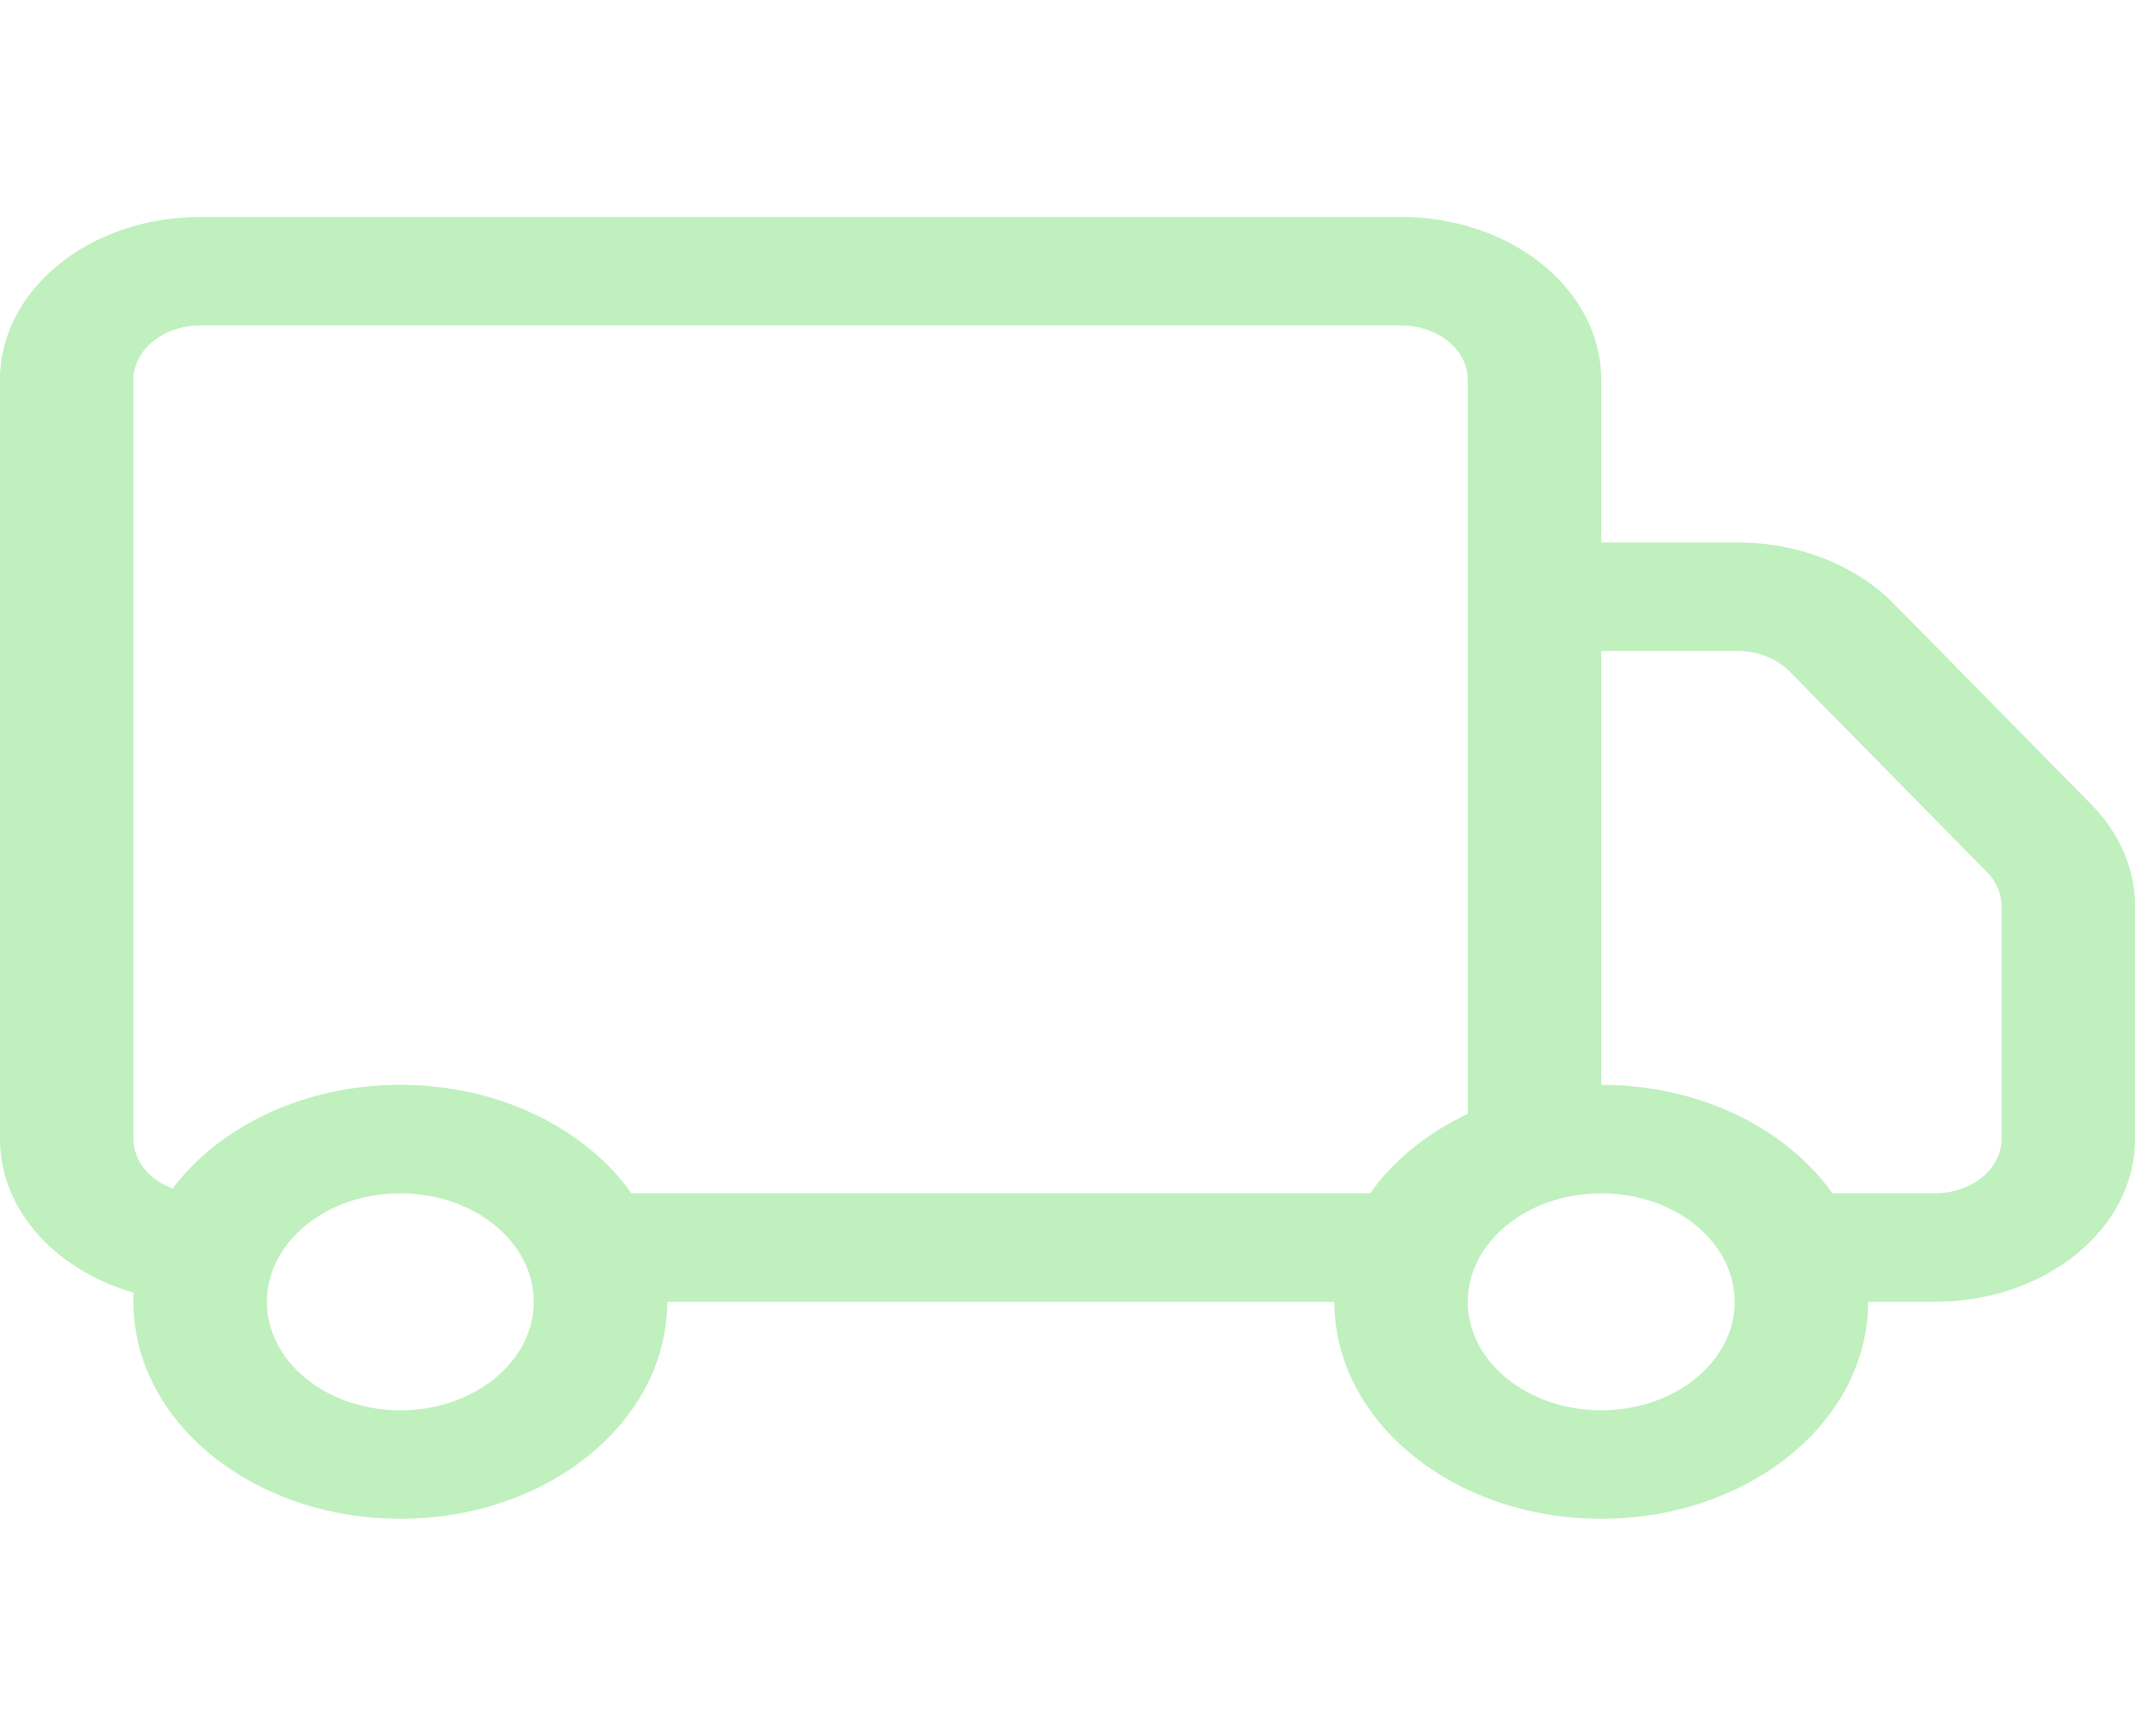 <svg width="107" height="87" viewBox="0 0 107 87" fill="none" xmlns="http://www.w3.org/2000/svg">
<path d="M0 19.031C0 14.527 4.491 10.875 10.031 10.875H70.219C75.759 10.875 80.25 14.527 80.25 19.031V27.188H87.067C90.114 27.188 92.996 28.314 94.9 30.249L104.802 40.312C106.225 41.758 107 43.555 107 45.407V57.094C107 61.598 102.509 65.25 96.969 65.25H93.625C93.625 71.256 87.637 76.125 80.25 76.125C72.863 76.125 66.875 71.256 66.875 65.25H33.438C33.438 71.256 27.449 76.125 20.062 76.125C12.676 76.125 6.688 71.256 6.688 65.25C6.688 65.096 6.691 64.942 6.699 64.789C2.797 63.672 0 60.649 0 57.094V19.031ZM8.653 59.572C11.005 56.454 15.235 54.375 20.062 54.375C25.013 54.375 29.336 56.562 31.648 59.812H68.664C69.839 58.161 71.532 56.785 73.562 55.83V19.031C73.562 17.53 72.066 16.312 70.219 16.312H10.031C8.185 16.312 6.688 17.53 6.688 19.031V57.094C6.688 58.196 7.494 59.145 8.653 59.572ZM80.25 54.375C85.201 54.375 89.523 56.562 91.836 59.812H96.969C98.816 59.812 100.312 58.595 100.312 57.094V45.407C100.312 44.79 100.054 44.191 99.58 43.709L89.678 33.645C89.043 33 88.083 32.625 87.067 32.625H80.25V54.375ZM20.062 59.812C16.369 59.812 13.375 62.247 13.375 65.25C13.375 68.253 16.369 70.688 20.062 70.688C23.756 70.688 26.75 68.253 26.75 65.25C26.75 62.247 23.756 59.812 20.062 59.812ZM80.25 59.812C76.557 59.812 73.562 62.247 73.562 65.25C73.562 68.253 76.557 70.688 80.25 70.688C83.943 70.688 86.938 68.253 86.938 65.25C86.938 62.247 83.943 59.812 80.25 59.812Z" fill="#77DF75" fill-opacity="0.47"/>
</svg>
